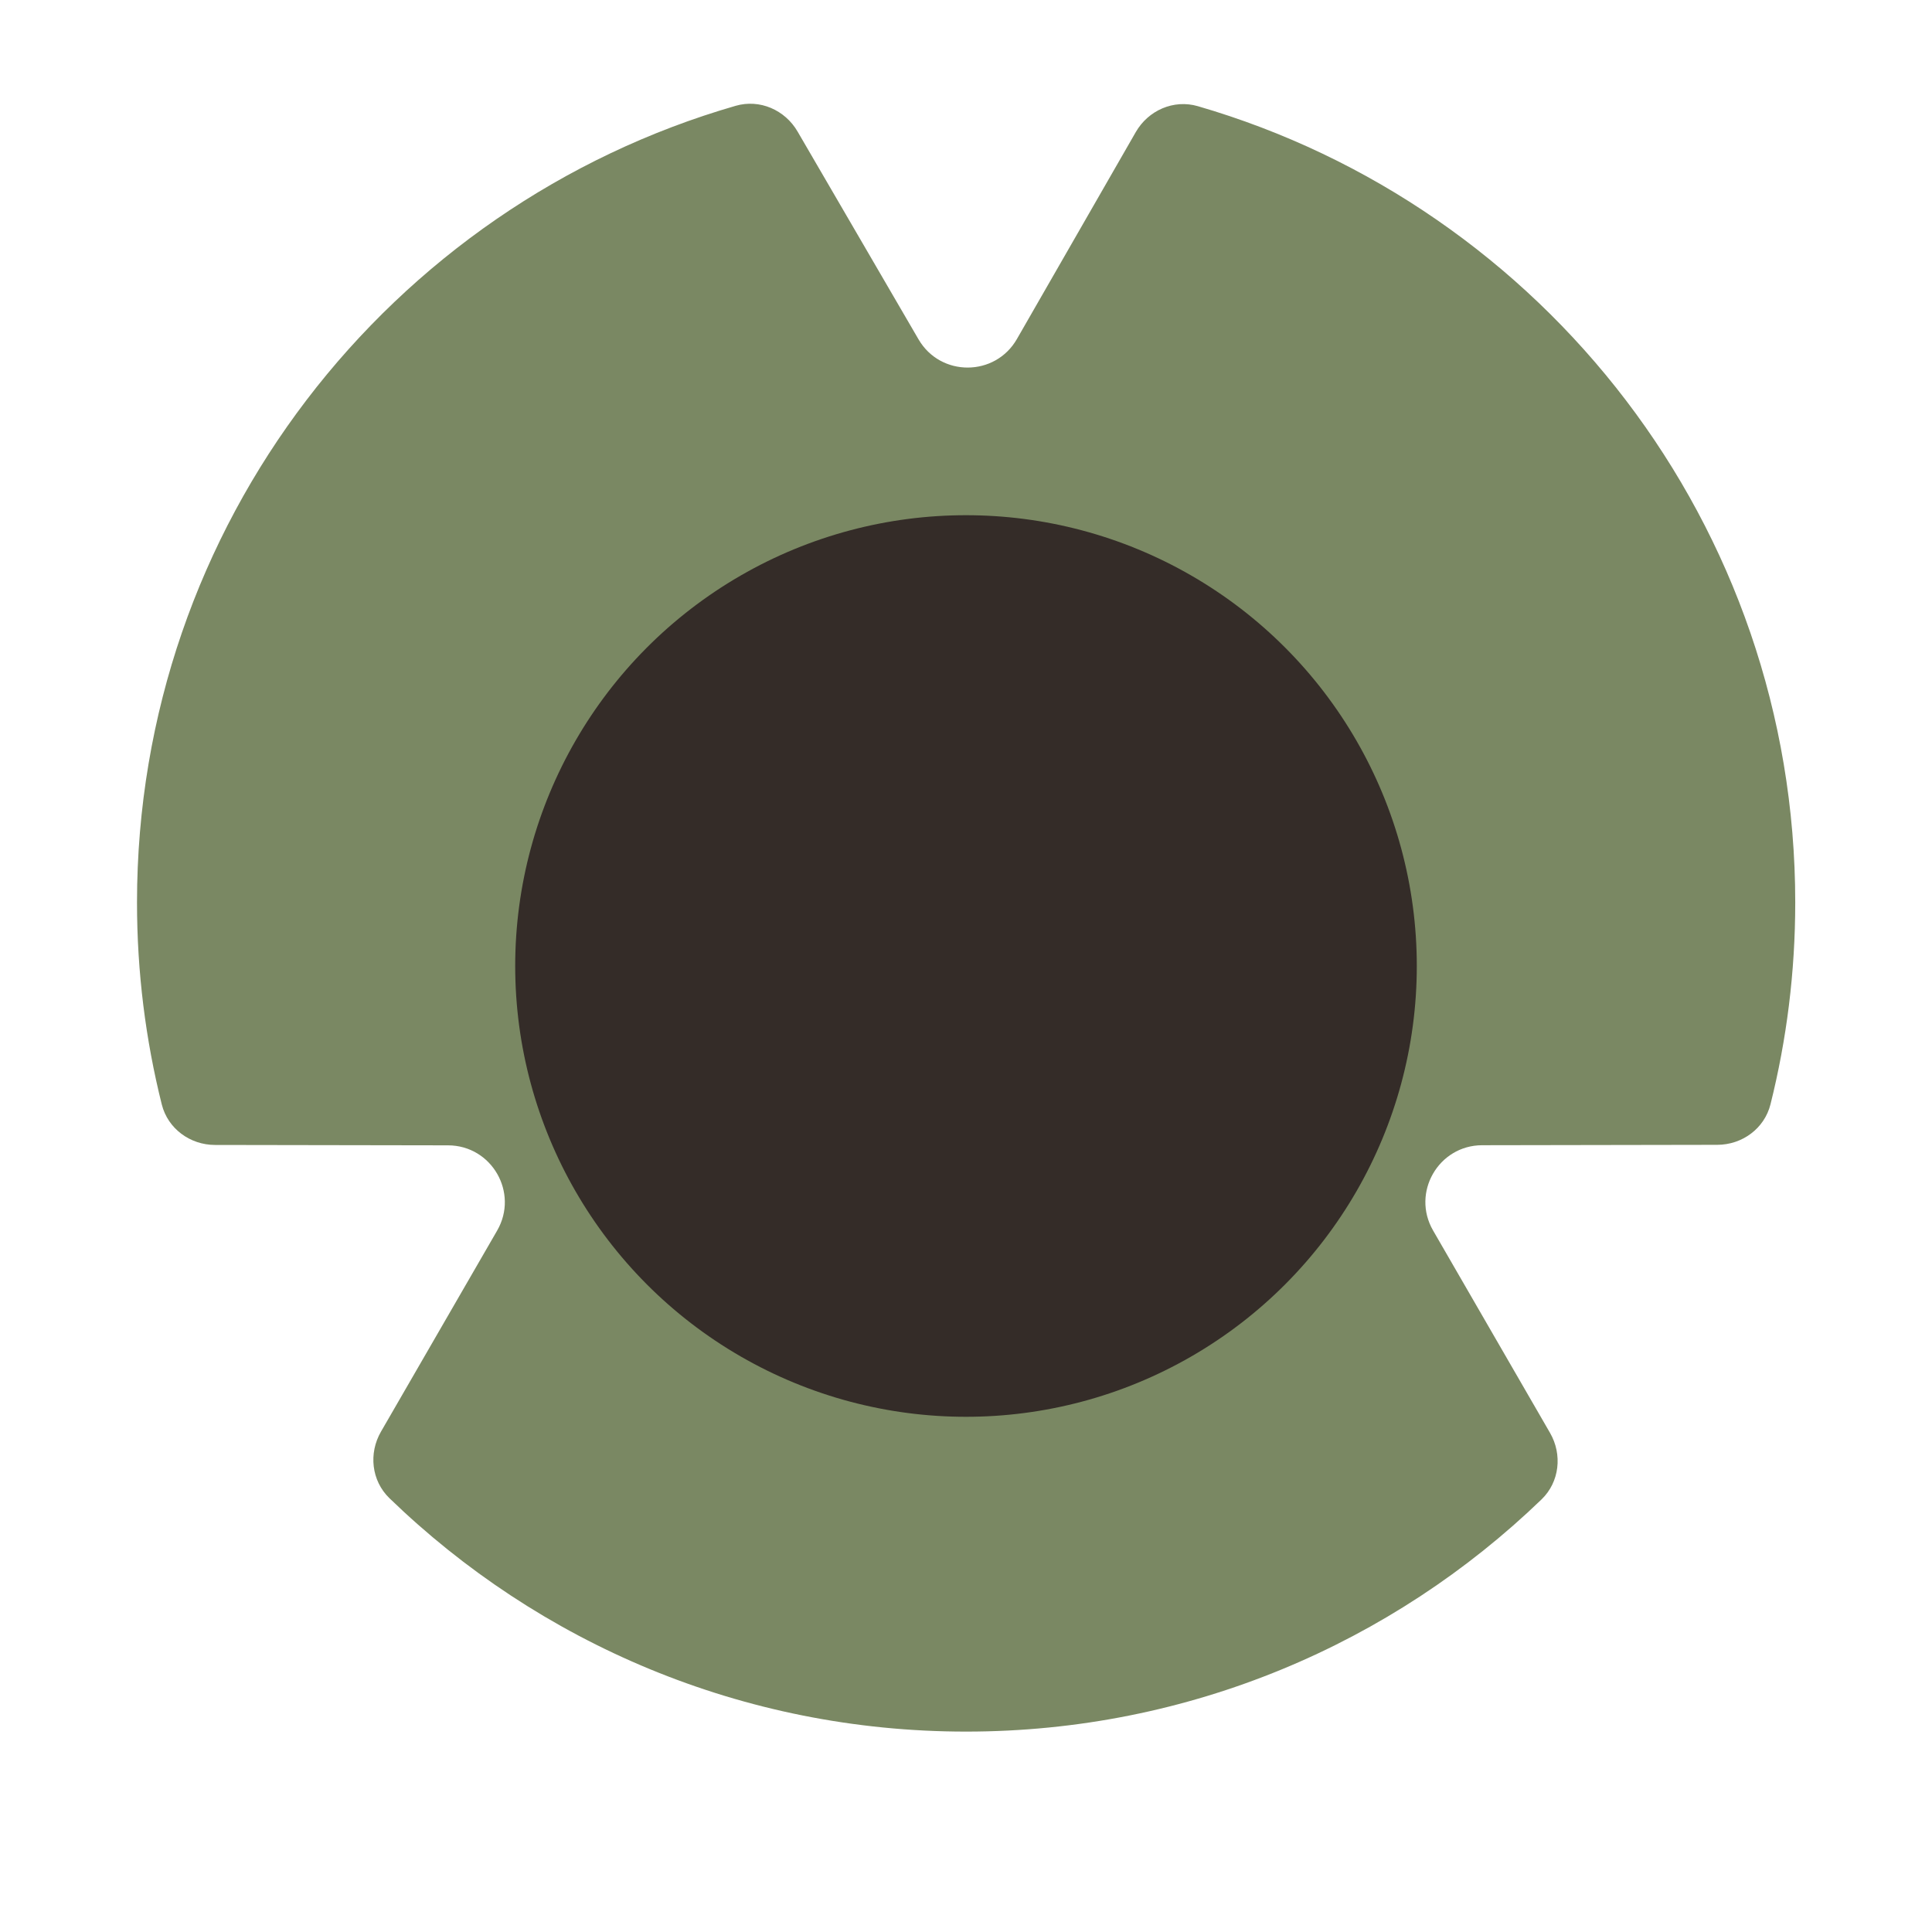 <svg width="150" height="150" viewBox="0 0 150 150" fill="none" xmlns="http://www.w3.org/2000/svg">
<path fill-rule="evenodd" clip-rule="evenodd" d="M57.121 8.214C58.984 7.676 60.945 8.533 61.921 10.209L71.314 26.346C73.021 29.279 77.262 29.266 78.952 26.323L88.18 10.257C89.152 8.566 91.124 7.699 92.997 8.243C119.795 16.026 139.382 40.76 139.382 70.068C139.382 75.472 138.716 80.721 137.461 85.737C136.991 87.617 135.267 88.881 133.329 88.884L115.076 88.915C111.683 88.92 109.566 92.595 111.263 95.534L120.344 111.249C121.316 112.932 121.083 115.066 119.683 116.416C108.106 127.576 92.359 134.441 75.009 134.441C57.607 134.441 41.818 127.535 30.232 116.316C28.838 114.965 28.607 112.836 29.578 111.155L38.598 95.543C40.296 92.604 38.179 88.93 34.786 88.924L16.692 88.894C14.754 88.891 13.03 87.627 12.56 85.747C11.304 80.728 10.637 75.476 10.637 70.068C10.637 40.723 30.272 15.964 57.121 8.214Z" fill="#425621" fill-opacity="0.7"/>
<circle cx="75" cy="75" r="35" fill="#342C28"/>
</svg>
